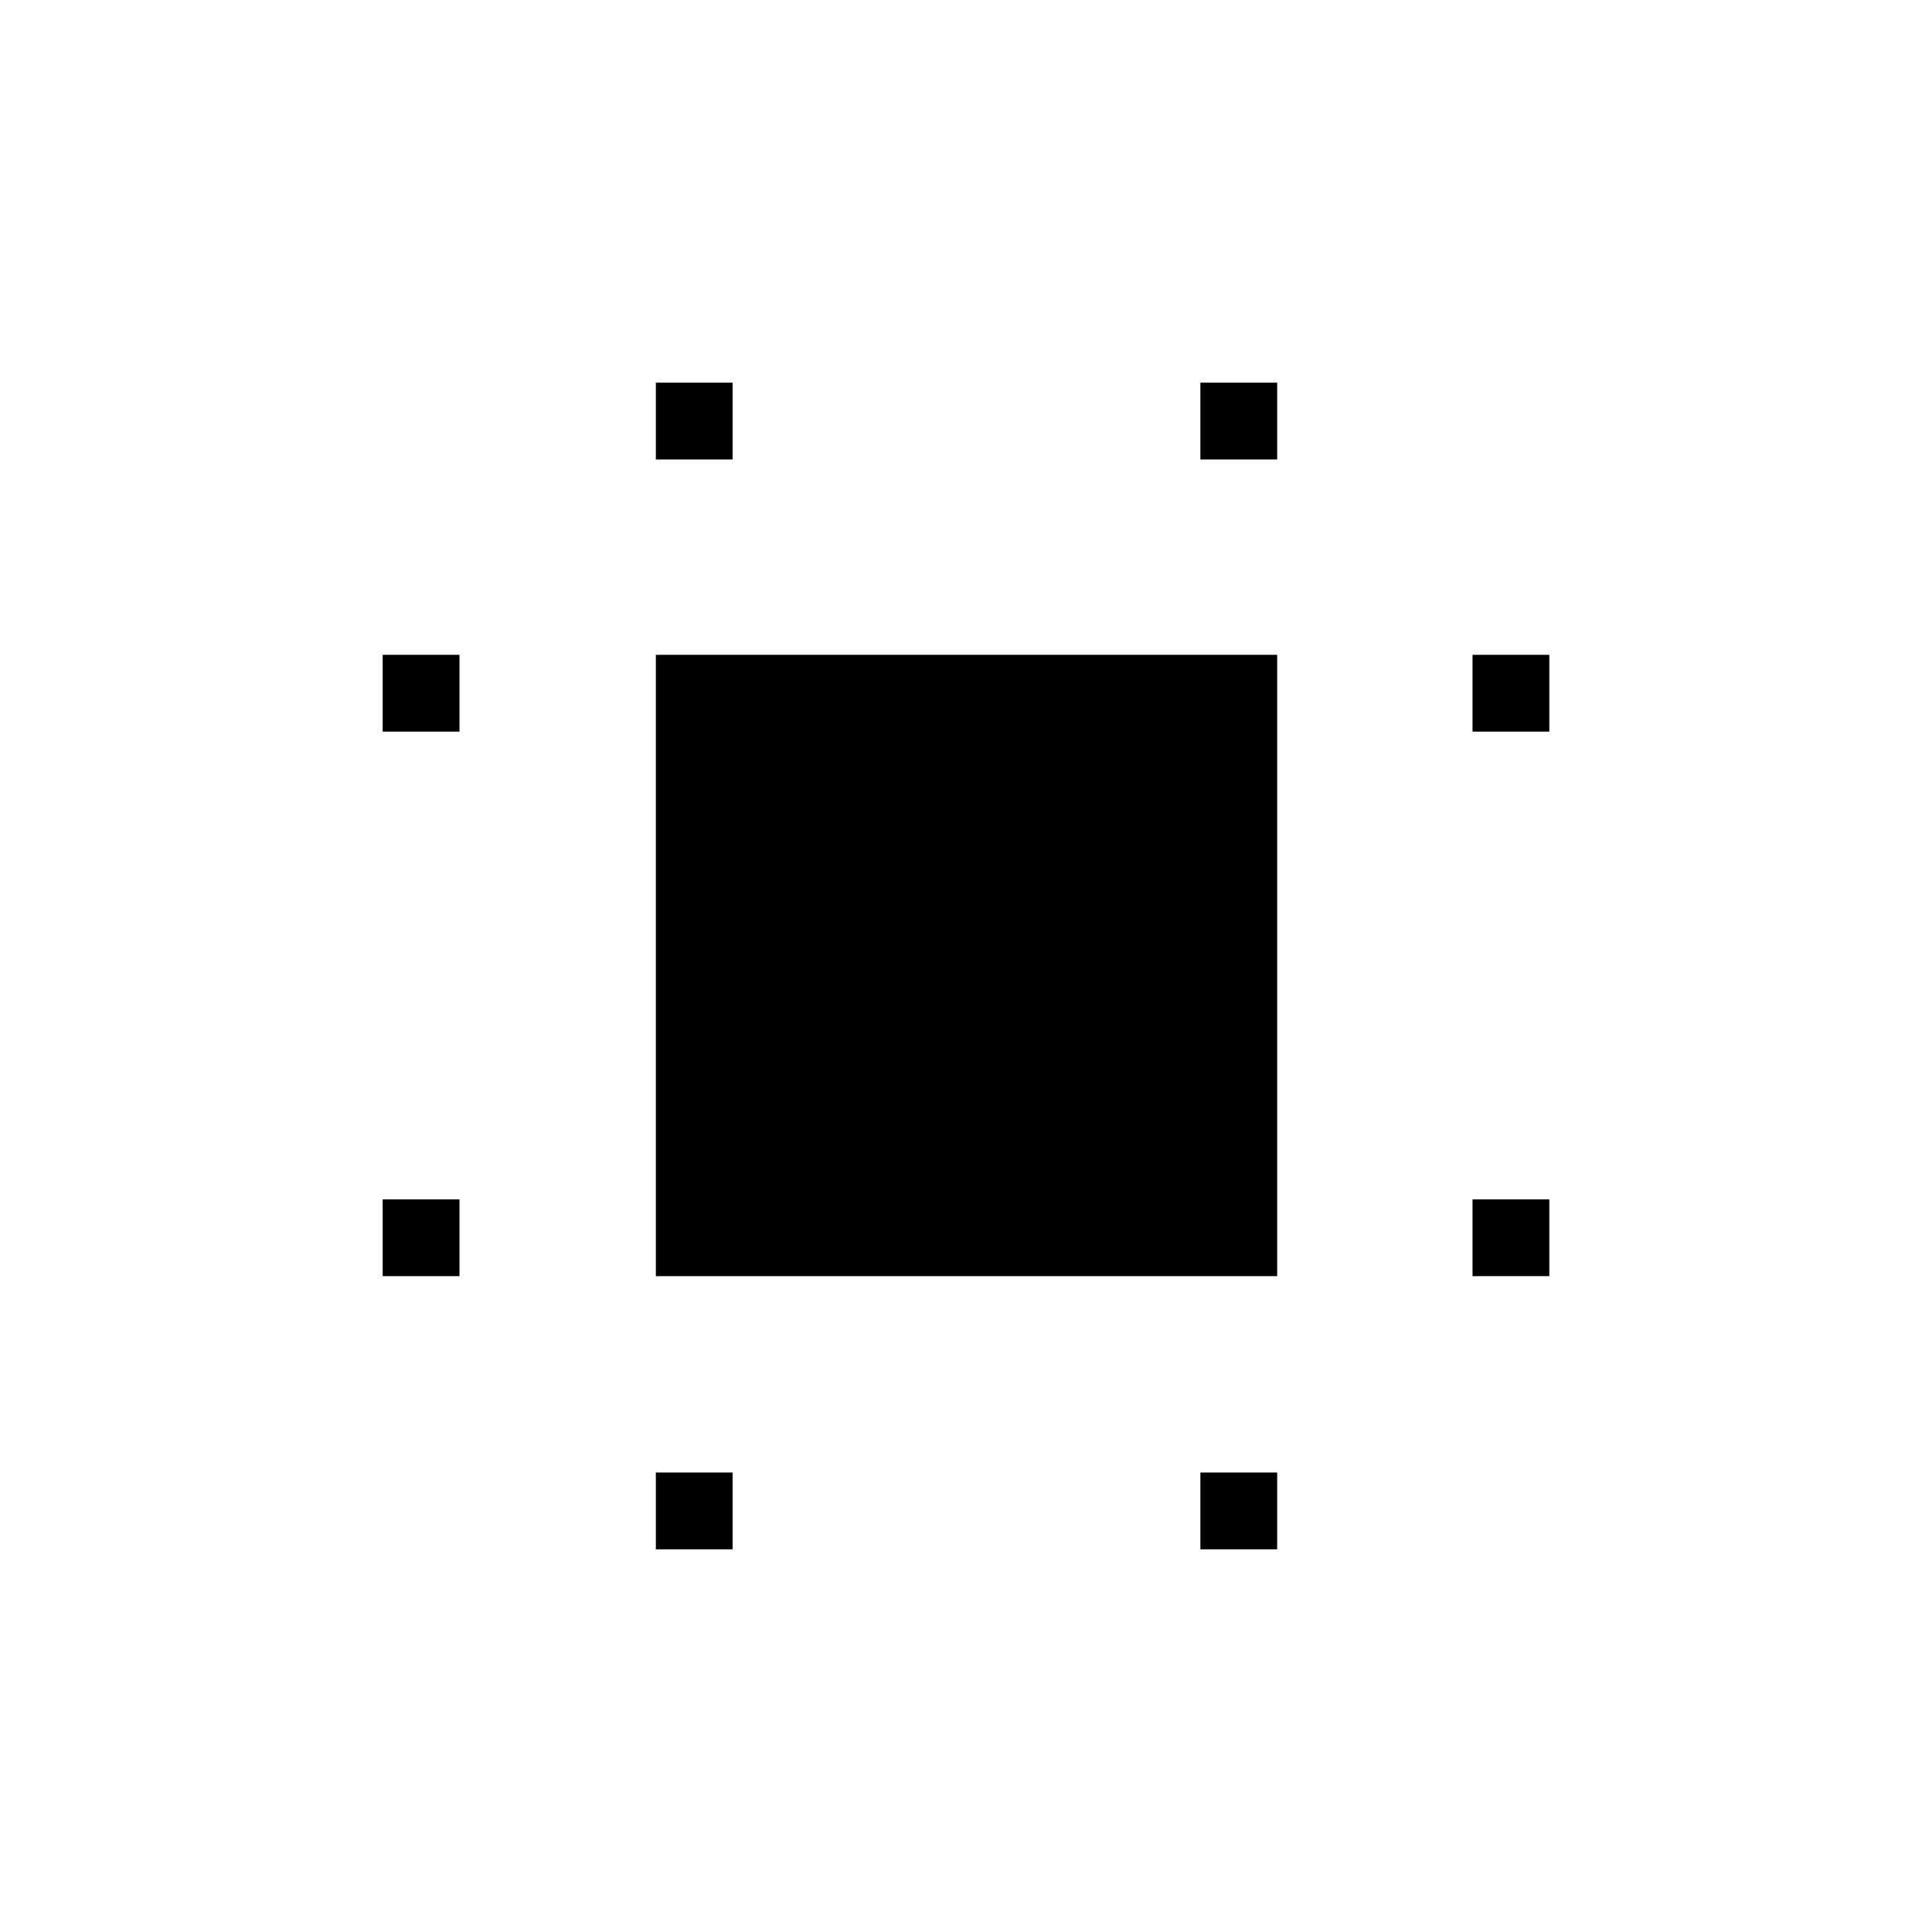 <svg xmlns="http://www.w3.org/2000/svg" height="20" viewBox="0 -960 960 960" width="20"><path d="M325.88-325.88v-308.74h308.74v308.74H325.88Zm-135.73 0v-38.16h38.16v38.16h-38.16Zm0-270.58v-38.16h38.16v38.16h-38.16Zm135.73 406.31v-38.16h38.16v38.16h-38.16Zm0-541.54v-38.16h38.16v38.16h-38.16Zm270.58 541.54v-38.16h38.16v38.16h-38.16Zm0-541.54v-38.16h38.16v38.16h-38.16Zm135.23 405.81v-38.16h38.16v38.16h-38.16Zm0-270.58v-38.16h38.16v38.16h-38.16Z"/></svg>